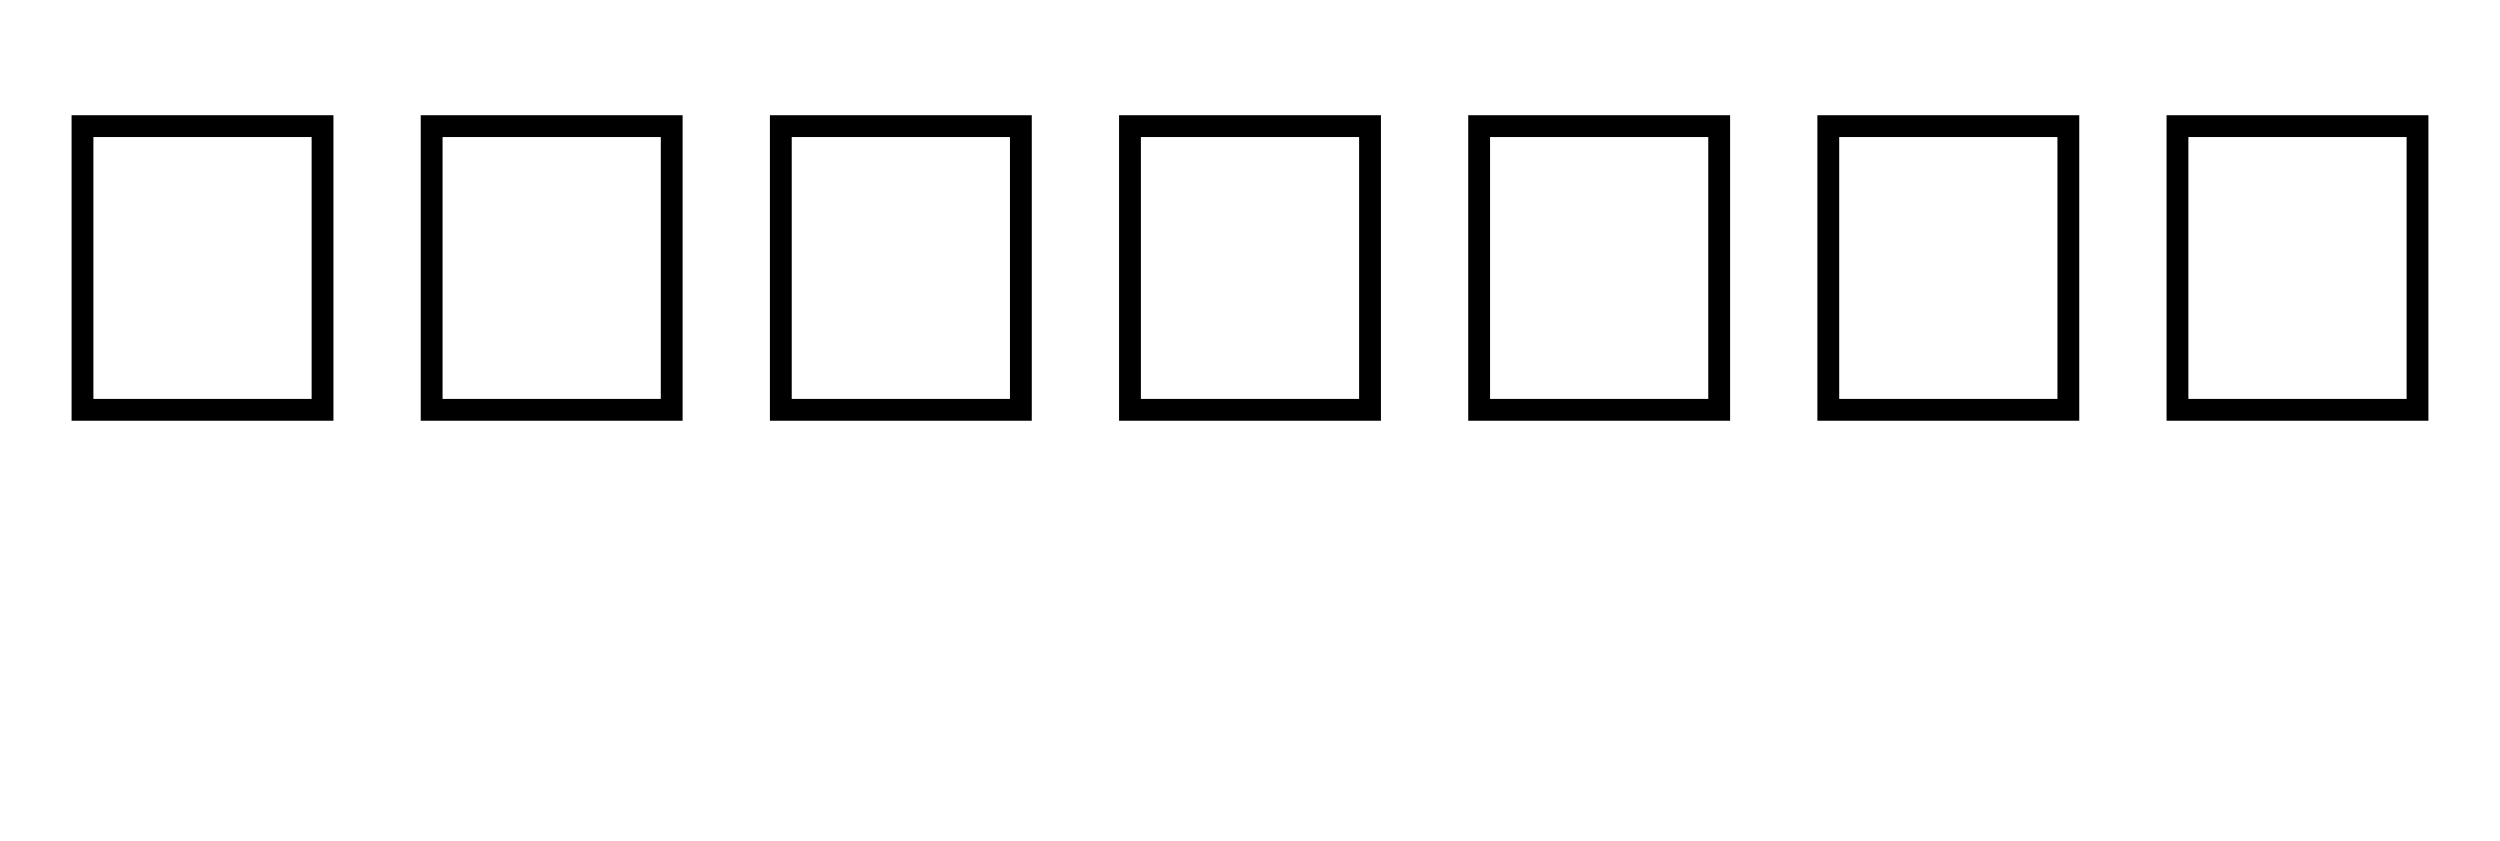 <?xml version="1.0" encoding="UTF-8"?>
<svg xmlns="http://www.w3.org/2000/svg" xmlns:xlink="http://www.w3.org/1999/xlink" width="1432pt" height="482pt" viewBox="0 0 1432 482" version="1.1">
<defs>
<g>
<symbol overflow="visible" id="glyph0-0">
<path style="stroke:none;" d="M 25 0 L 25 -175 L 175 -175 L 175 0 Z M 37.5 -12.5 L 162.5 -12.5 L 162.5 -162.5 L 37.5 -162.5 Z M 37.5 -12.5 "/>
</symbol>
</g>
</defs>
<g id="surface1">
<rect x="0" y="0" width="1432" height="482" style="fill:rgb(100%,100%,100%);fill-opacity:1;stroke:none;"/>
<g style="fill:rgb(0%,0%,0%);fill-opacity:1;">
  <use xlink:href="#glyph0-0" x="16" y="241"/>
  <use xlink:href="#glyph0-0" x="216" y="241"/>
  <use xlink:href="#glyph0-0" x="416" y="241"/>
  <use xlink:href="#glyph0-0" x="616" y="241"/>
  <use xlink:href="#glyph0-0" x="816" y="241"/>
  <use xlink:href="#glyph0-0" x="1016" y="241"/>
  <use xlink:href="#glyph0-0" x="1216" y="241"/>
</g>
</g>
</svg>
